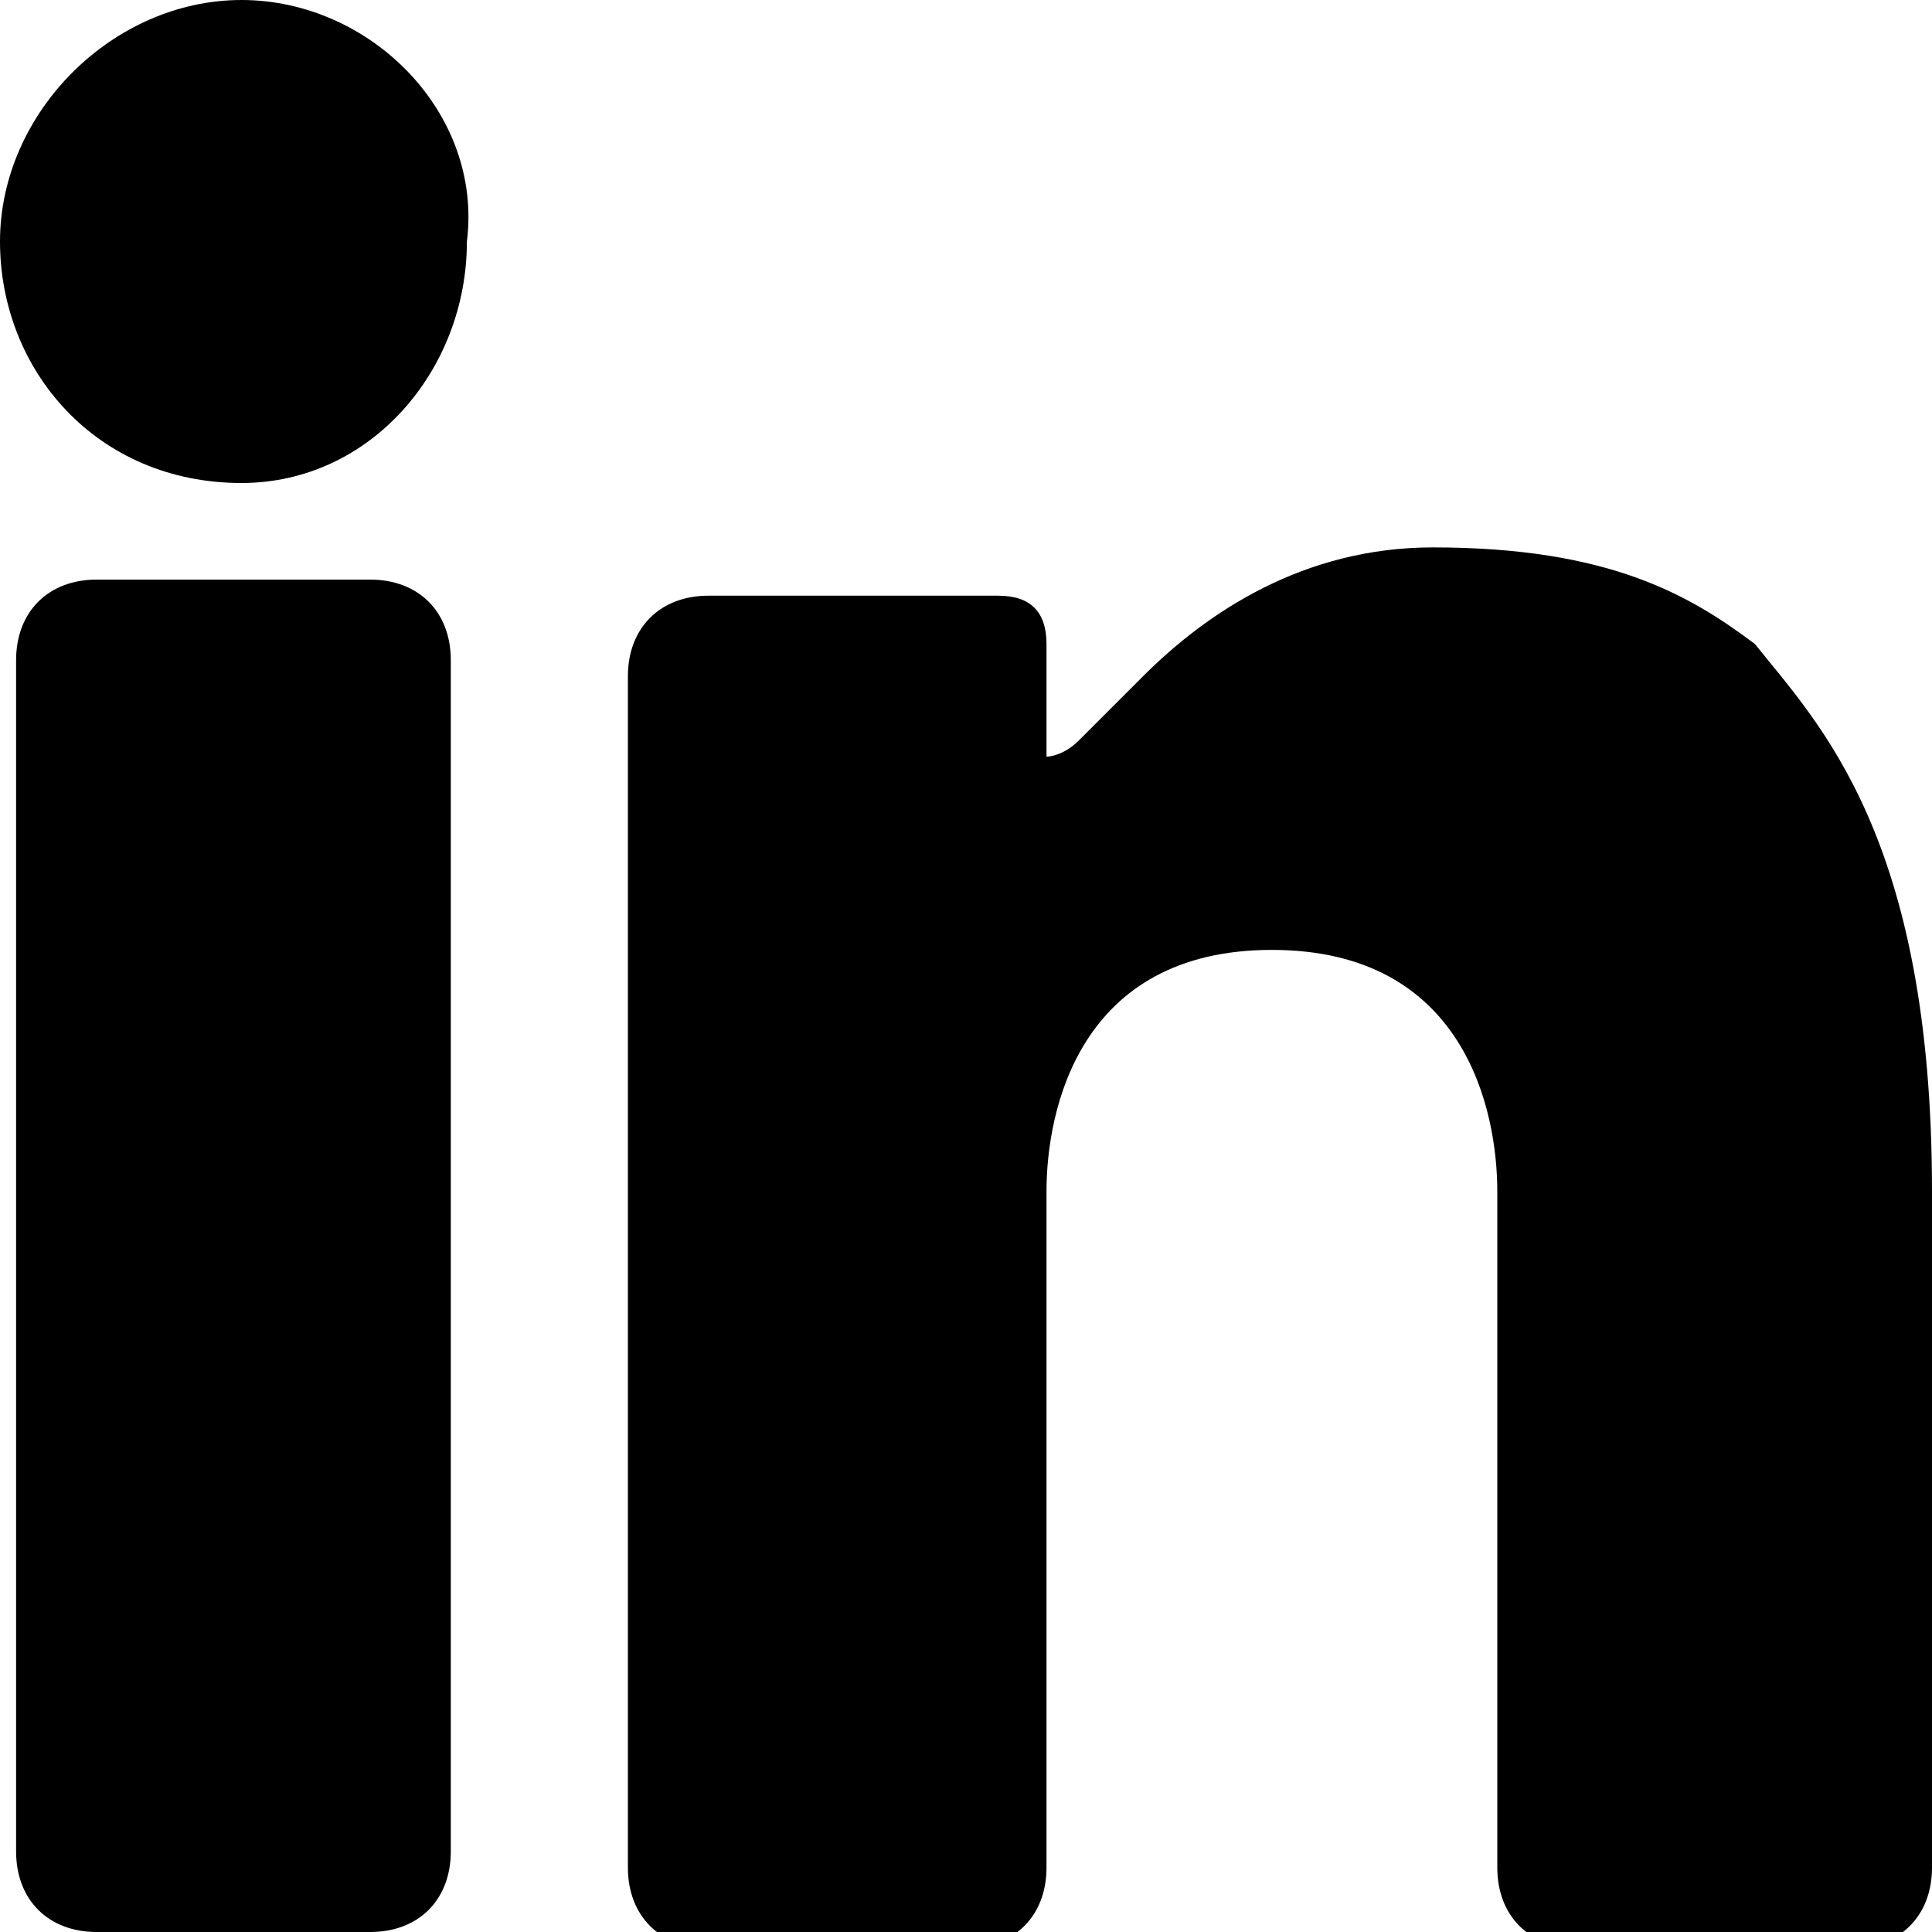 <?xml version="1.0" encoding="utf-8"?>
<!-- Generator: Adobe Illustrator 19.0.0, SVG Export Plug-In . SVG Version: 6.00 Build 0)  -->
<svg version="1.1" id="Layer_1" xmlns="http://www.w3.org/2000/svg" xmlns:xlink="http://www.w3.org/1999/xlink" x="0px" y="0px"
	 width="12px" height="12px" viewBox="0 0 12 12" style="enable-background:new 0 0 12 12;" xml:space="preserve">
<g id="XMLID_70_">
	<path id="XMLID_68_" d="M6.7,4.6C6.8,4.5,7,4.3,7.1,4.2c0.4-0.4,1-0.8,1.8-0.8c1.1,0,1.6,0.3,2,0.6C11.3,4.5,12,5.2,12,7.4
		c0,0.6,0,3.1,0,4.2c0,0.3-0.2,0.5-0.5,0.5H9.8c-0.3,0-0.5-0.2-0.5-0.5c0-1,0-3.2,0-4.2c0-0.5-0.2-1.5-1.4-1.5s-1.4,1-1.4,1.5
		c0,1,0,3.2,0,4.2c0,0.3-0.2,0.5-0.5,0.5H4.4c-0.3,0-0.5-0.2-0.5-0.5l0-7.4c0-0.3,0.2-0.5,0.5-0.5l1.8,0c0.2,0,0.3,0.1,0.3,0.3
		c0,0,0,0.5,0,0.7C6.5,4.7,6.6,4.7,6.7,4.6z"/>
	<path id="XMLID_67_" d="M2.3,12H0.6c-0.3,0-0.5-0.2-0.5-0.5V4.1c0-0.3,0.2-0.5,0.5-0.5h1.7c0.3,0,0.5,0.2,0.5,0.5v7.4
		C2.8,11.8,2.6,12,2.3,12z"/>
	<path id="XMLID_66_" d="M1.5,3C0.6,3,0,2.3,0,1.5C0,0.7,0.7,0,1.5,0C2.3,0,3,0.7,2.9,1.5C2.9,2.3,2.3,3,1.5,3z"/>
</g>
</svg>
